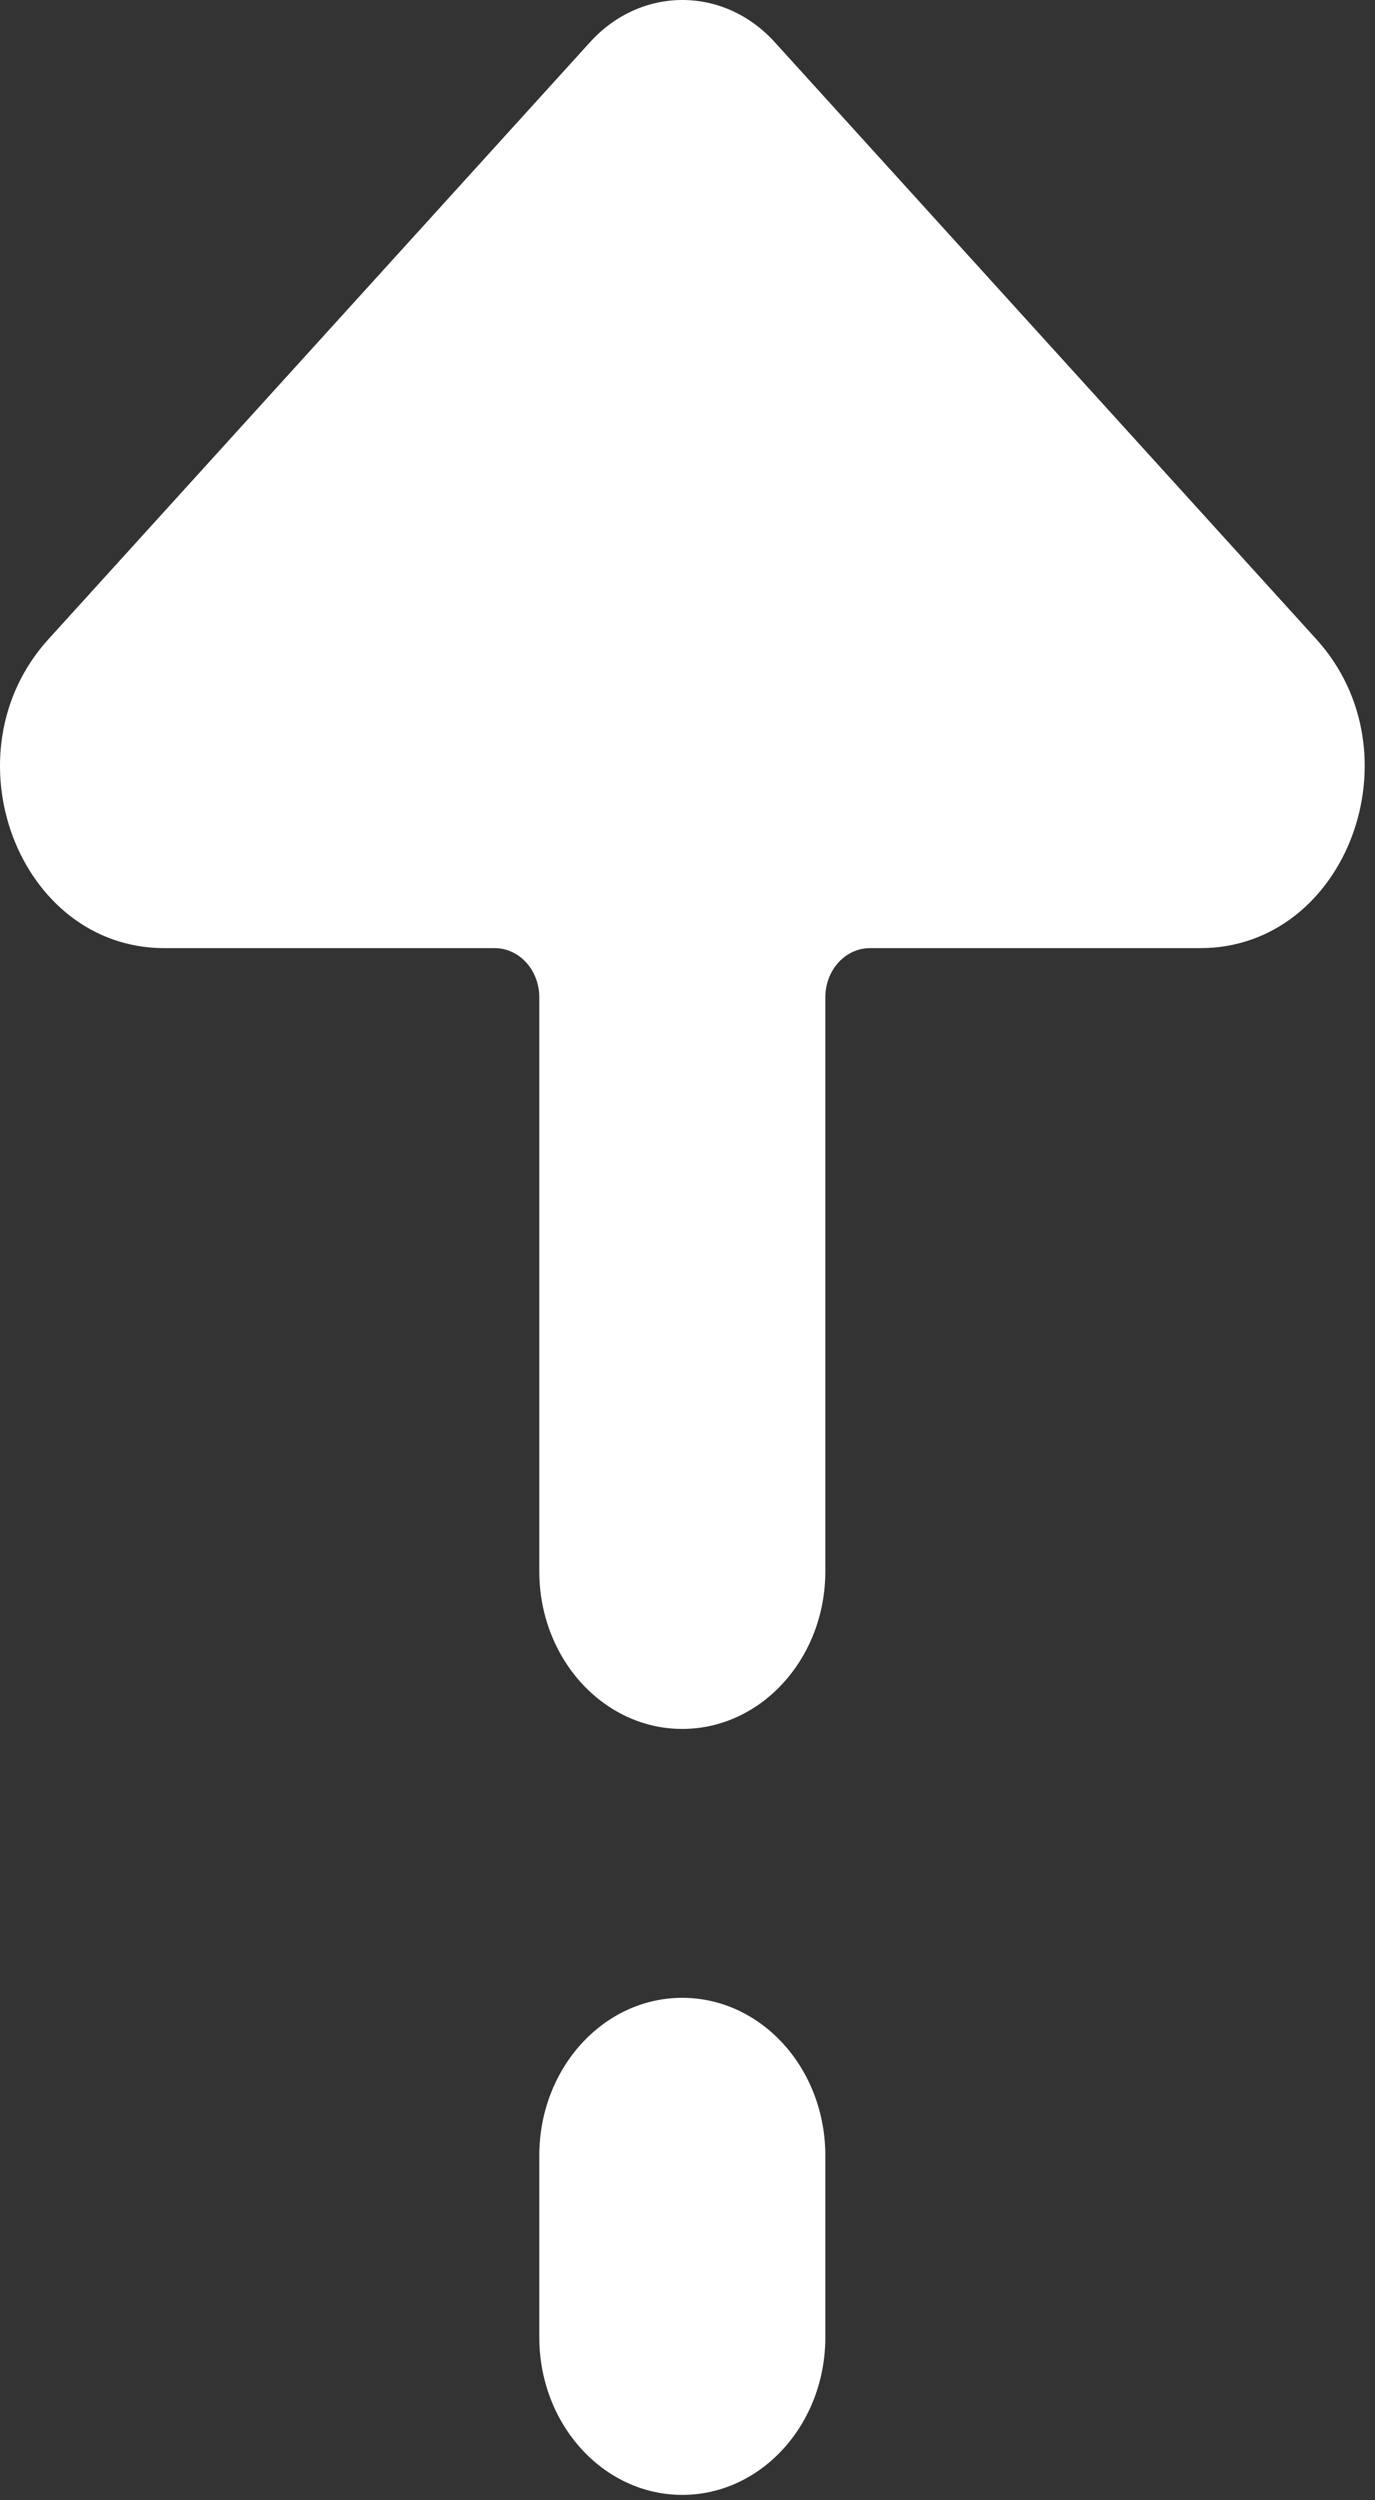 <svg width="121" height="220" viewBox="0 0 121 220" fill="none" xmlns="http://www.w3.org/2000/svg">
<rect x="0" y="0" width="121" height="220" fill="#333333" stroke="none"/>
<path d="M68.179 3.713L115.836 56.243C124.929 66.266 118.495 83.427 105.627 83.427L76.556 83.427C74.393 83.427 72.629 85.356 72.629 87.755L72.629 138.265C72.629 145.919 66.994 152.13 60.037 152.13C53.093 152.13 47.458 145.919 47.458 138.265L47.458 87.755C47.458 85.356 45.694 83.427 43.531 83.427L14.46 83.427C1.605 83.427 -4.843 66.266 4.264 56.243L51.922 3.713C56.413 -1.238 63.688 -1.238 68.179 3.713Z" fill="white"/>
<path d="M60.036 219.528C53.093 219.528 47.458 213.317 47.458 205.663L47.458 189.671C47.458 182.002 53.093 175.791 60.036 175.791C66.994 175.791 72.629 182.002 72.629 189.671L72.629 205.663C72.629 213.317 66.994 219.528 60.036 219.528Z" fill="white"/>
</svg>
